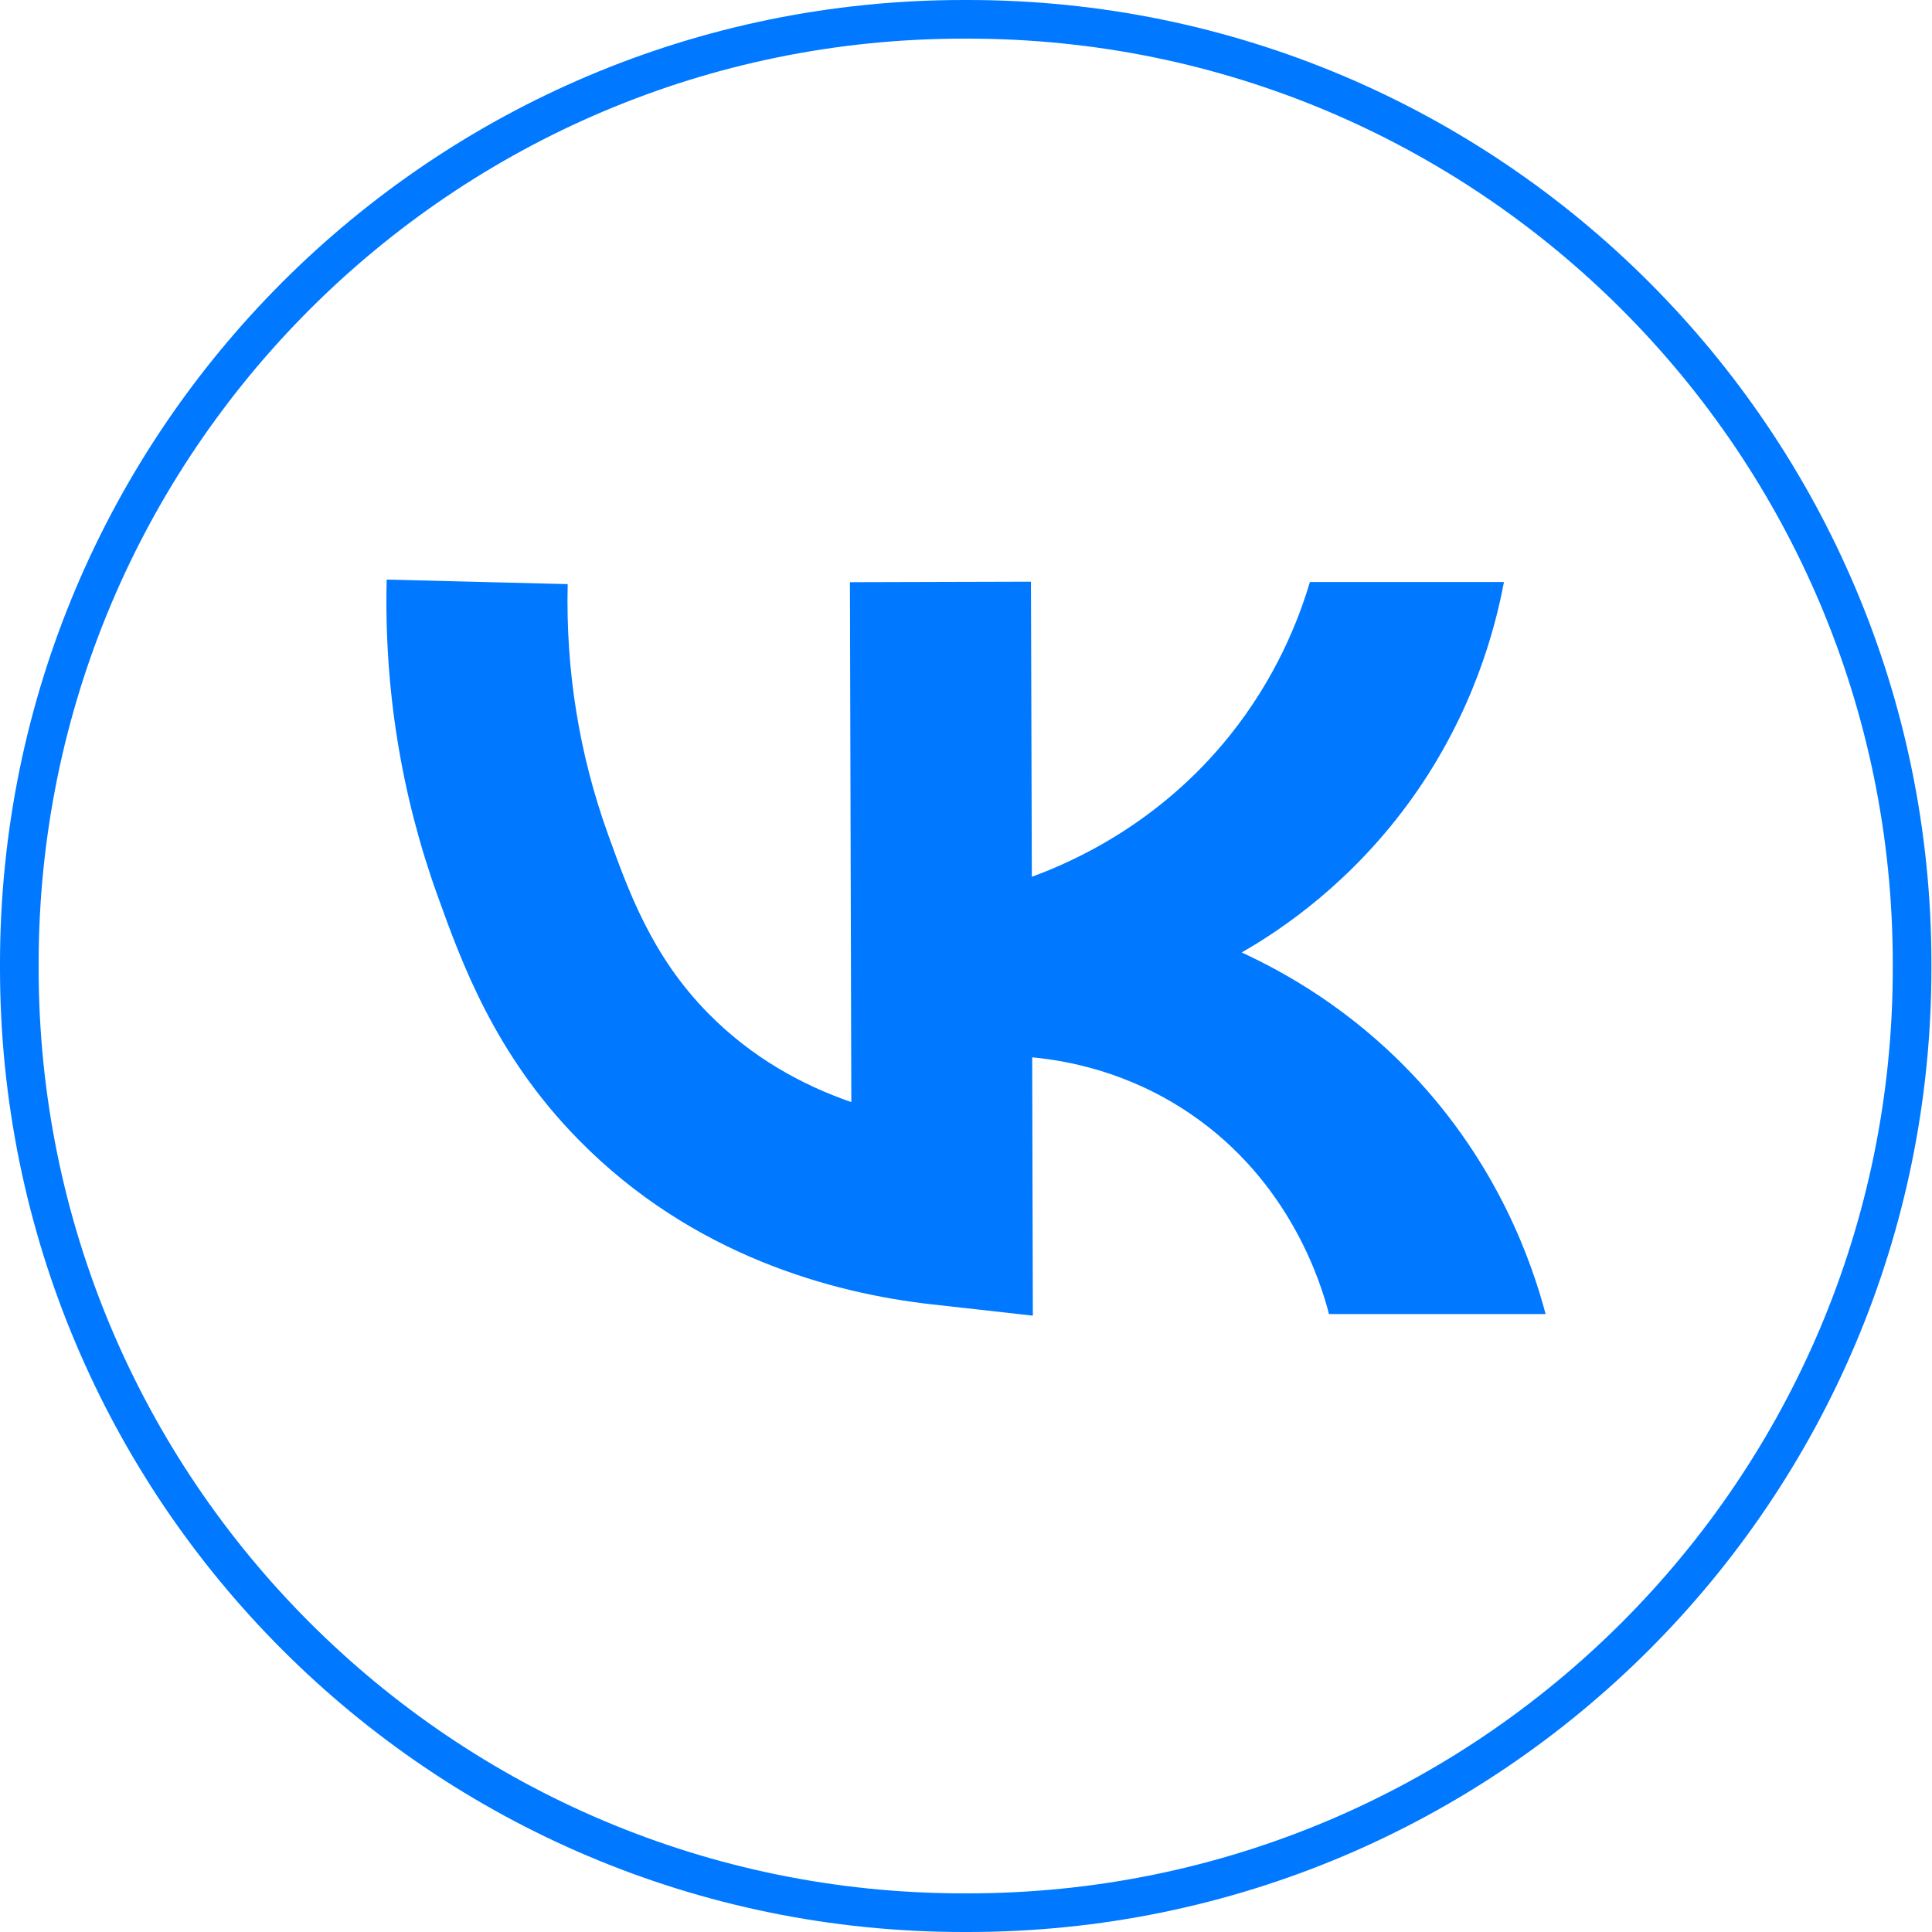 <svg width="50" height="50" viewBox="0 0 50 50" fill="none" xmlns="http://www.w3.org/2000/svg">
<path d="M24.936 0.5H25.05C38.545 0.5 49.485 11.444 49.485 24.943V25.057C49.485 38.556 38.545 49.5 25.05 49.5H24.936C11.44 49.5 0.5 38.556 0.5 25.057V24.943C0.5 11.444 11.44 0.5 24.936 0.5Z" stroke="#0078FF"/>
<path d="M36.523 27.773C34.933 26.106 33.258 25.167 32.134 24.65C33.186 24.048 35.009 22.817 36.568 20.625C38.14 18.41 38.697 16.258 38.922 15.063H33.9C33.608 16.047 33.024 17.543 31.82 19.043C30.001 21.308 27.786 22.296 26.704 22.691L26.681 15.054L21.996 15.067L22.032 28.523C20.774 28.087 19.458 27.377 18.322 26.218C16.866 24.74 16.264 23.06 15.73 21.577C14.988 19.515 14.638 17.341 14.692 15.117L10.007 15C9.939 17.808 10.38 20.553 11.318 23.163C11.943 24.902 12.801 27.287 14.975 29.498C17.926 32.503 21.578 33.474 24.121 33.757L26.73 34.049L26.713 27.364C27.584 27.445 29.174 27.723 30.778 28.806C33.41 30.58 34.201 33.258 34.394 34.008H40C39.65 32.687 38.774 30.131 36.519 27.768L36.523 27.773Z" fill="#0078FF"/>
</svg>

